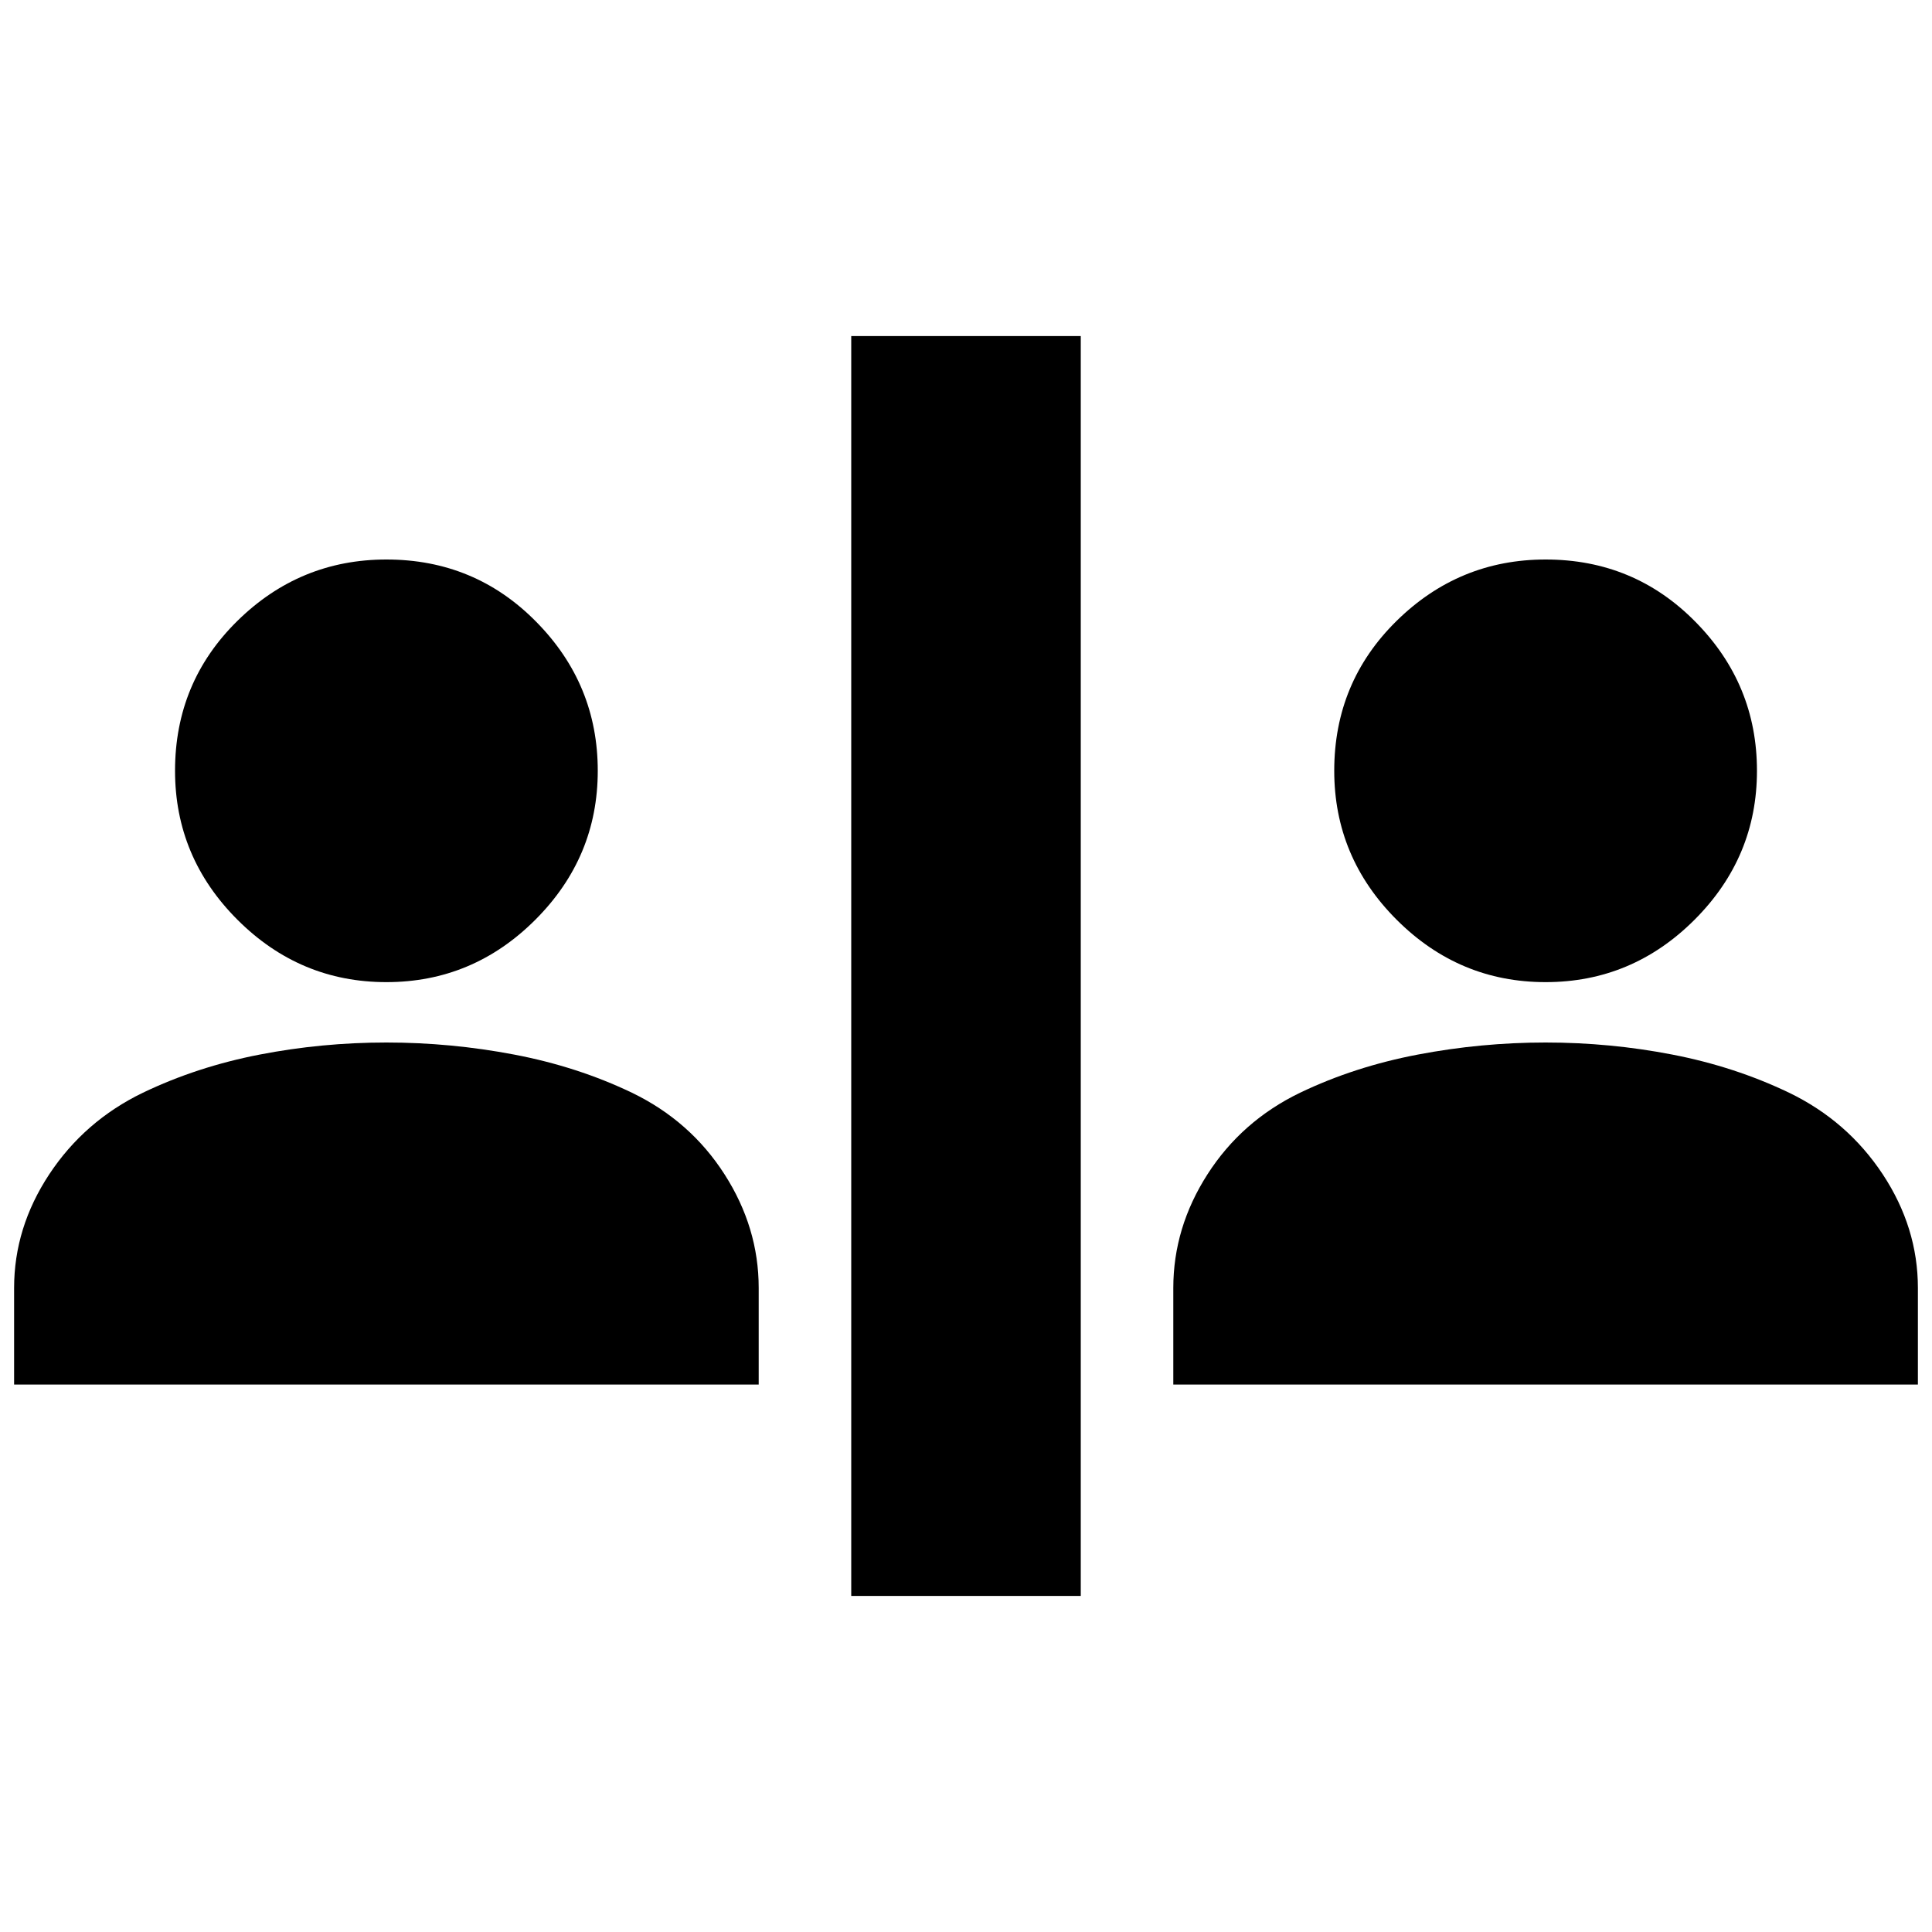 <svg xmlns="http://www.w3.org/2000/svg" height="20" width="20"><path d="M8.812 16.521V3.479h2.376v13.042ZM4 10.167q-.896 0-1.542-.646t-.646-1.542q0-.917.646-1.552T4 5.792q.917 0 1.552.646.636.645.636 1.541 0 .896-.646 1.542T4 10.167ZM.146 14.333v-1q0-.625.364-1.177.365-.552.969-.844.563-.27 1.209-.395.645-.125 1.312-.125t1.323.125q.656.125 1.219.395.604.292.958.844t.354 1.177v1ZM16 10.167q-.896 0-1.542-.646t-.646-1.542q0-.917.646-1.552T16 5.792q.917 0 1.552.646.636.645.636 1.541 0 .896-.646 1.542T16 10.167Zm-3.854 4.166v-1q0-.625.354-1.177t.958-.844q.563-.27 1.219-.395.656-.125 1.323-.125.667 0 1.312.125.646.125 1.209.395.604.292.969.844.364.552.364 1.177v1Z"/></svg>